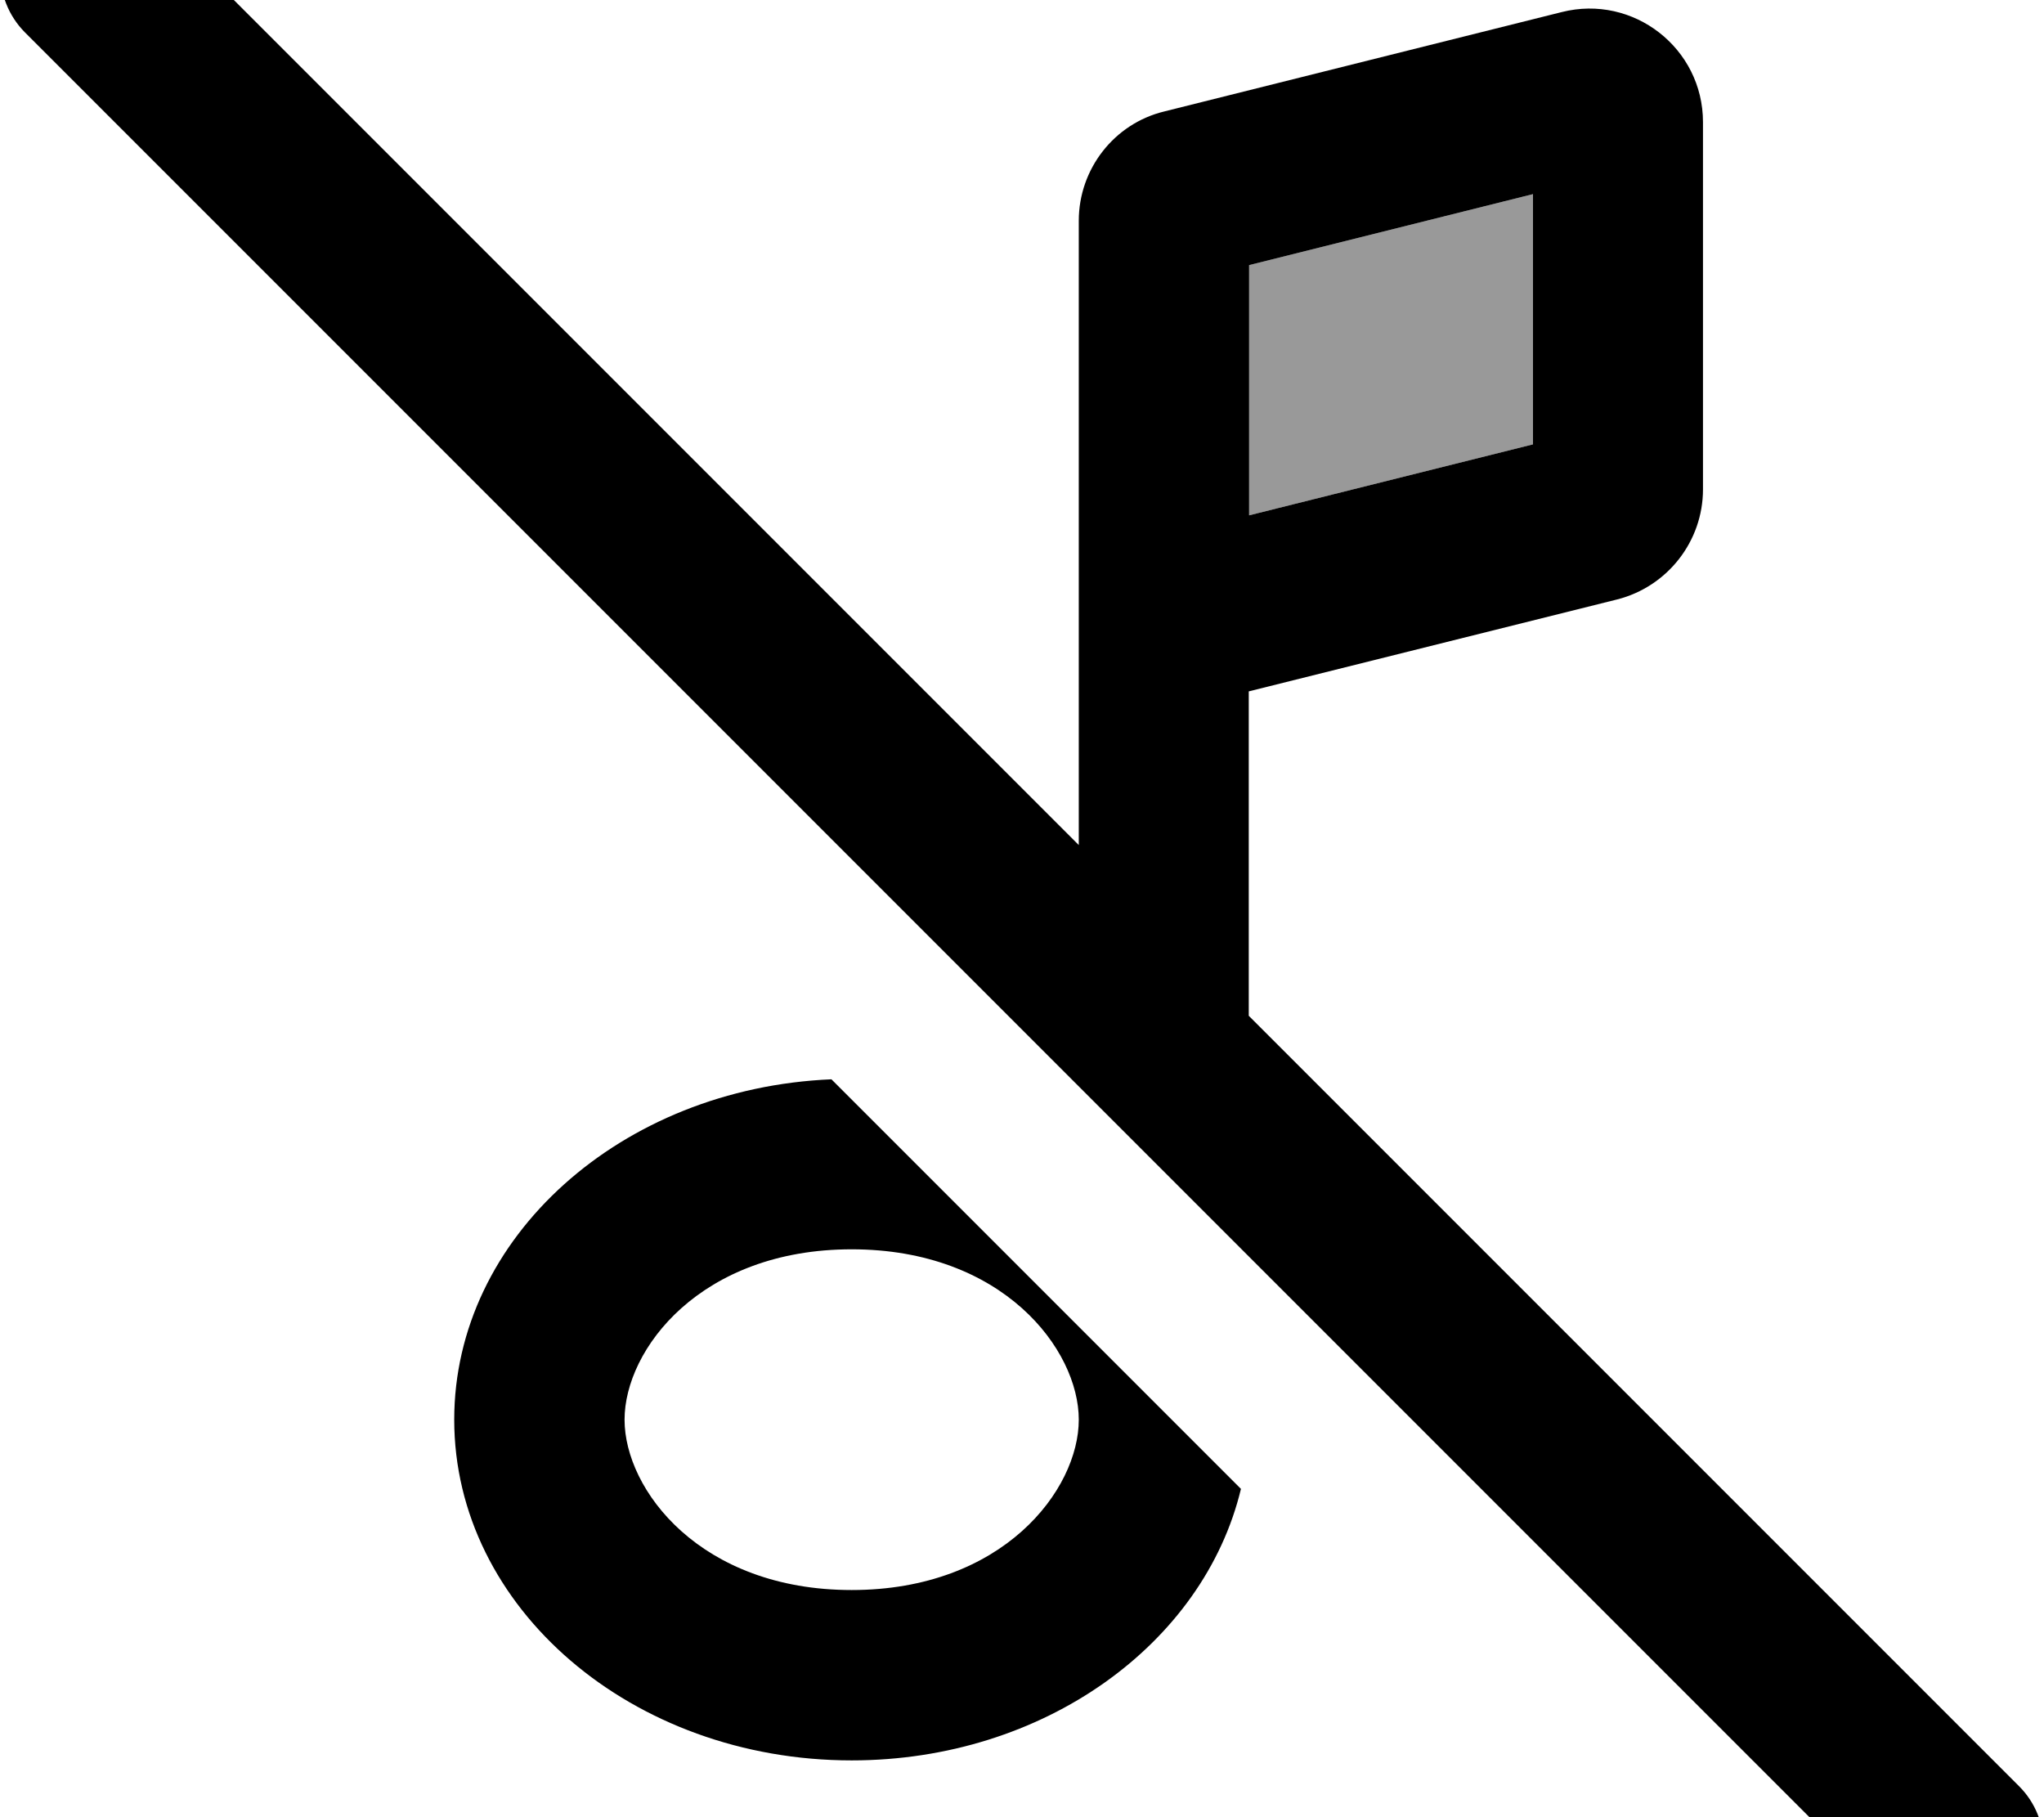 <svg xmlns="http://www.w3.org/2000/svg" viewBox="0 0 576 512"><!--! Font Awesome Pro 7.0.0 by @fontawesome - https://fontawesome.com License - https://fontawesome.com/license (Commercial License) Copyright 2025 Fonticons, Inc. --><path opacity=".4" fill="currentColor" d="M352 74.7l80-20 0 70.5-80 20 0-70.5z"/><path fill="currentColor" d="M41-24.9c-9.4-9.4-24.6-9.4-33.9 0S-2.3-.3 7 9.1l528 528c9.4 9.4 24.6 9.4 33.9 0s9.4-24.6 0-33.9l-217-217 0-91.4 103.8-25.9c14.2-3.6 24.2-16.4 24.2-31l0-103.5c0-20.8-19.6-36.1-39.8-31l-112 28C314 34.8 304 47.6 304 62.2l0 175.9-263-263zm193.3 329c-59.2 2.5-106.3 44.5-106.3 95.9 0 53 50.1 96 112 96 54.1 0 99.2-32.8 109.7-76.5L234.3 304.1zM352 74.7l80-20 0 70.5-80 20 0-70.5zM304 400l0 0c0 19.8-21.4 48-64 48s-64-28.2-64-48 21.4-48 64-48 64 28.2 64 48z"/></svg>